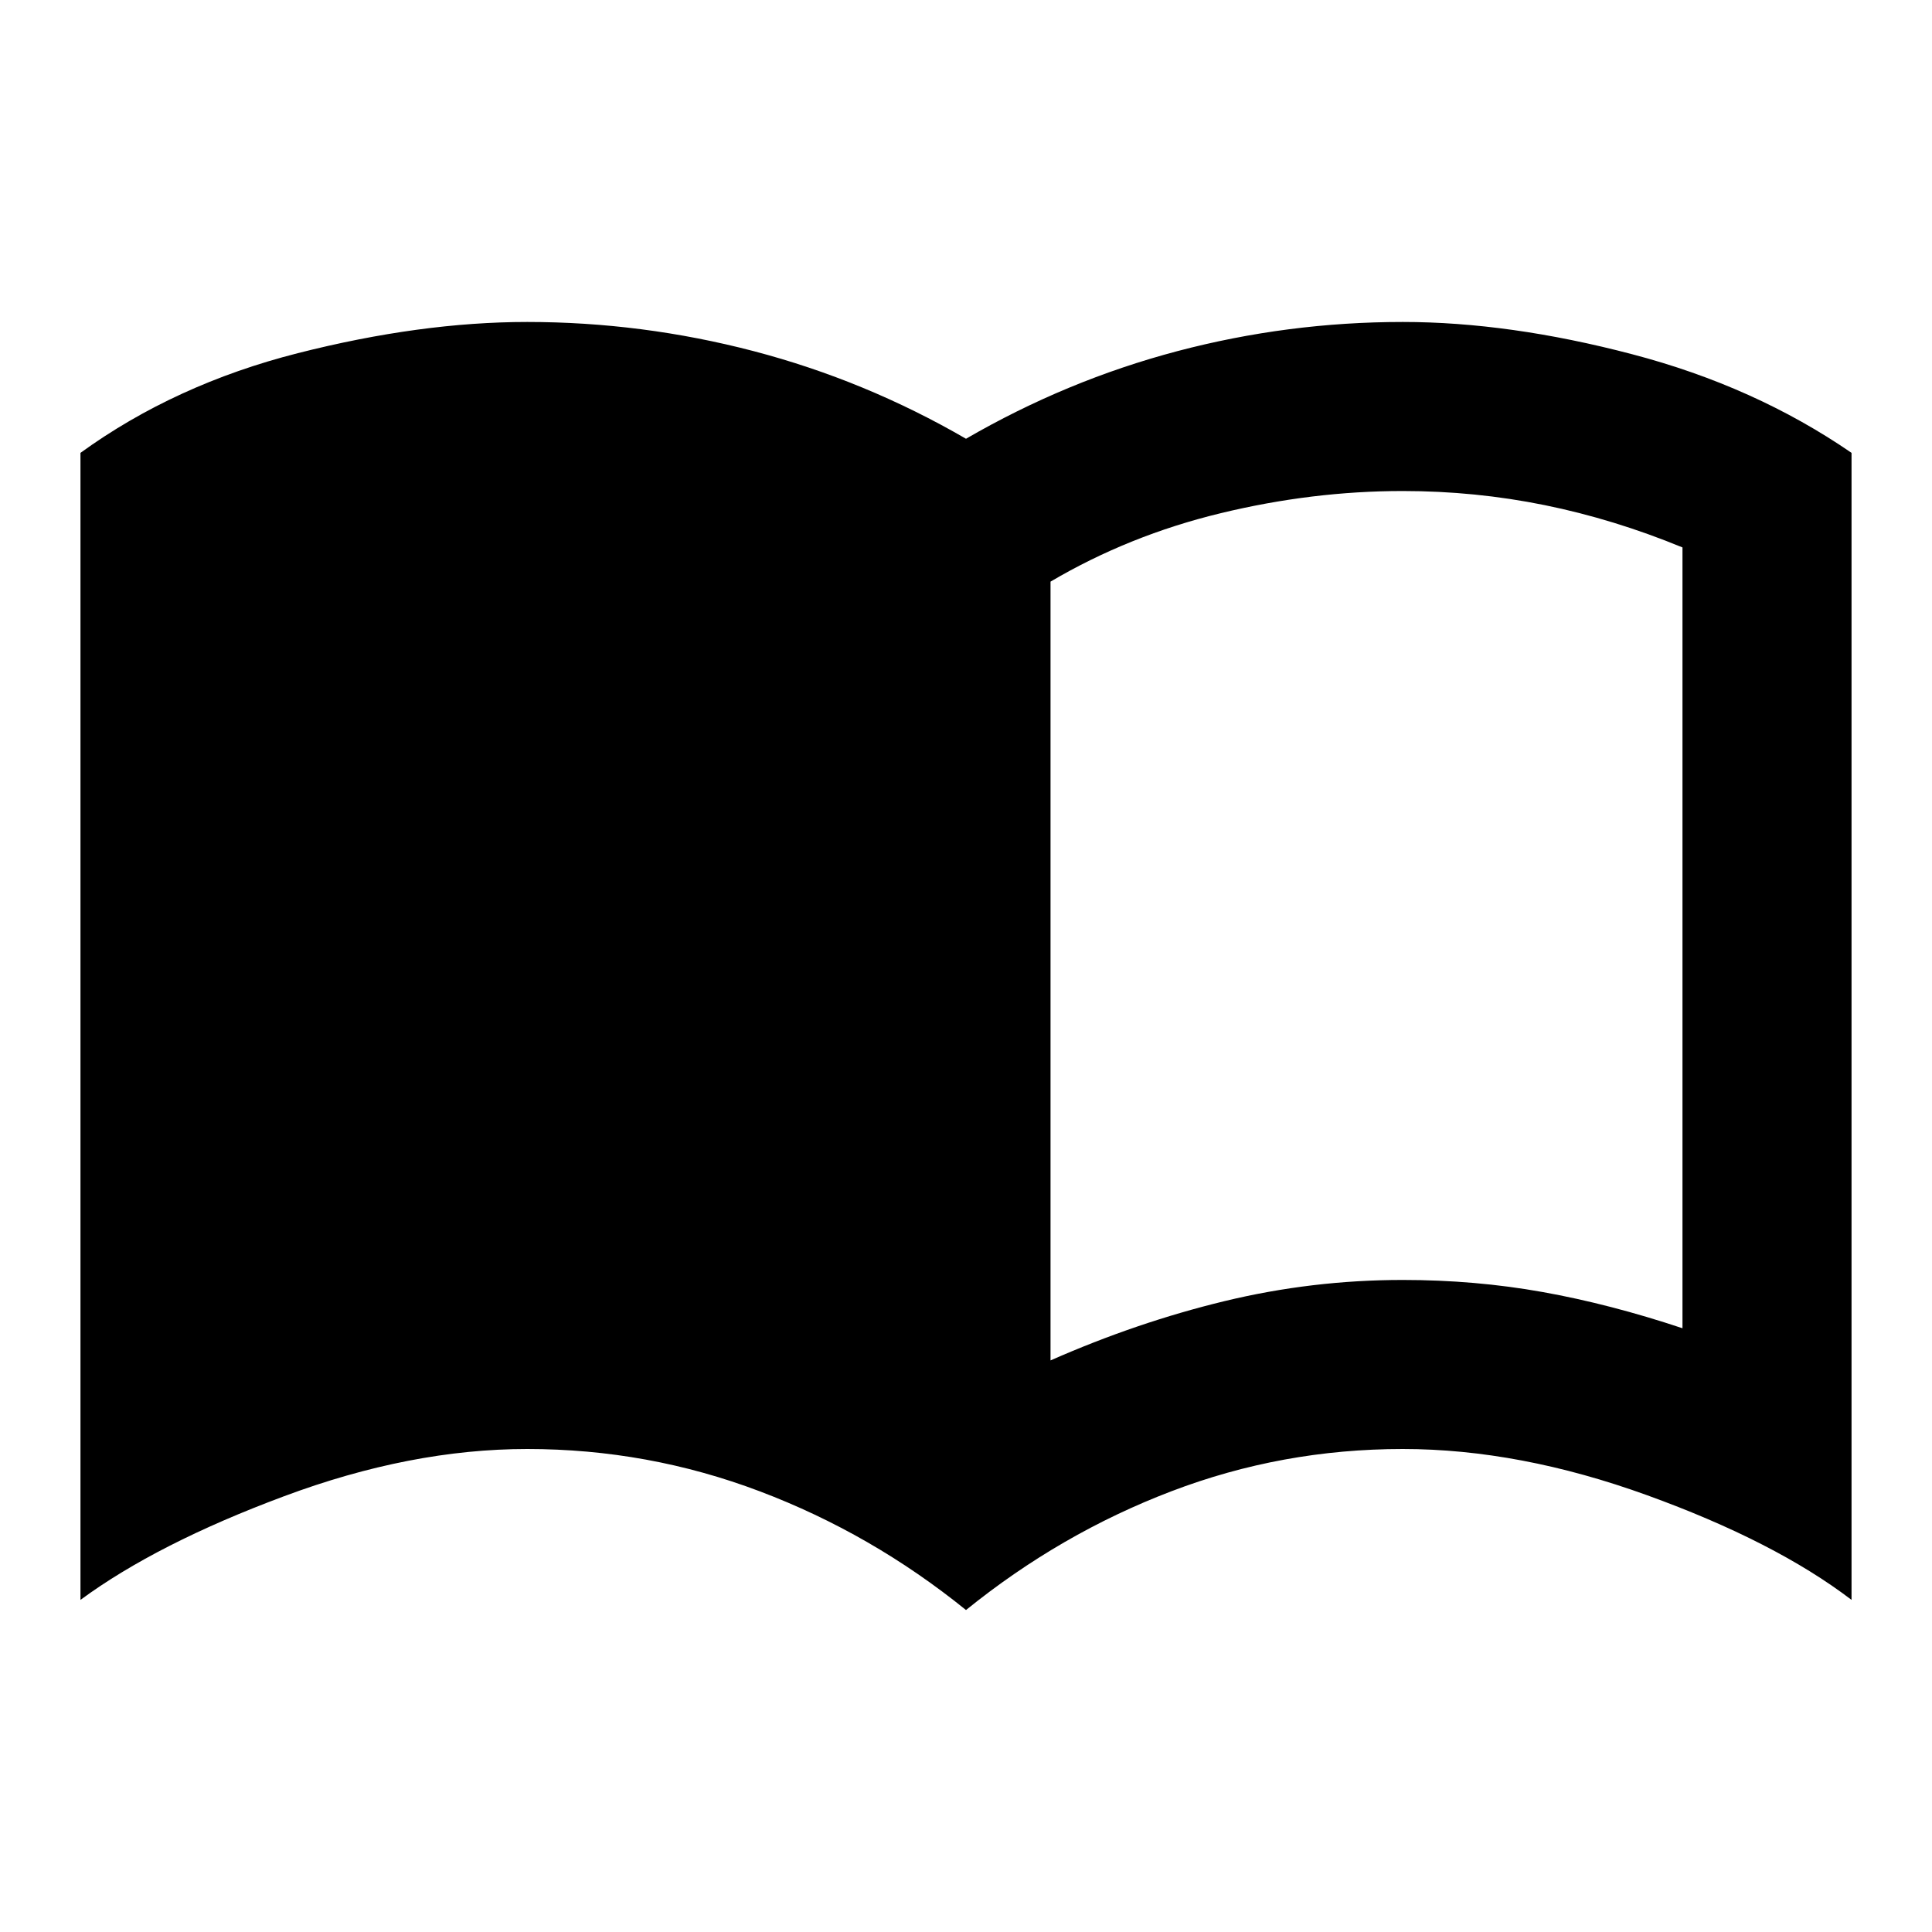 <svg xmlns="http://www.w3.org/2000/svg" height="20" width="20"><path d="M10.875 14.083q.896-.395 1.802-.614.906-.219 1.844-.219.75 0 1.448.125t1.448.375V5.667q-.709-.292-1.427-.438-.719-.146-1.469-.146-.938 0-1.886.23-.947.229-1.76.708ZM10 16.667q-.979-.792-2.135-1.229Q6.708 15 5.458 15q-1.208 0-2.52.49-1.313.489-2.105 1.072V4.688q.979-.709 2.25-1.032 1.271-.323 2.375-.323 1.188 0 2.344.302 1.156.303 2.198.907 1.042-.604 2.188-.907 1.145-.302 2.333-.302 1.104 0 2.375.334 1.271.333 2.271 1.021v11.874q-.792-.604-2.115-1.083Q15.729 15 14.521 15q-1.25 0-2.396.438-1.146.437-2.125 1.229Z"/></svg>